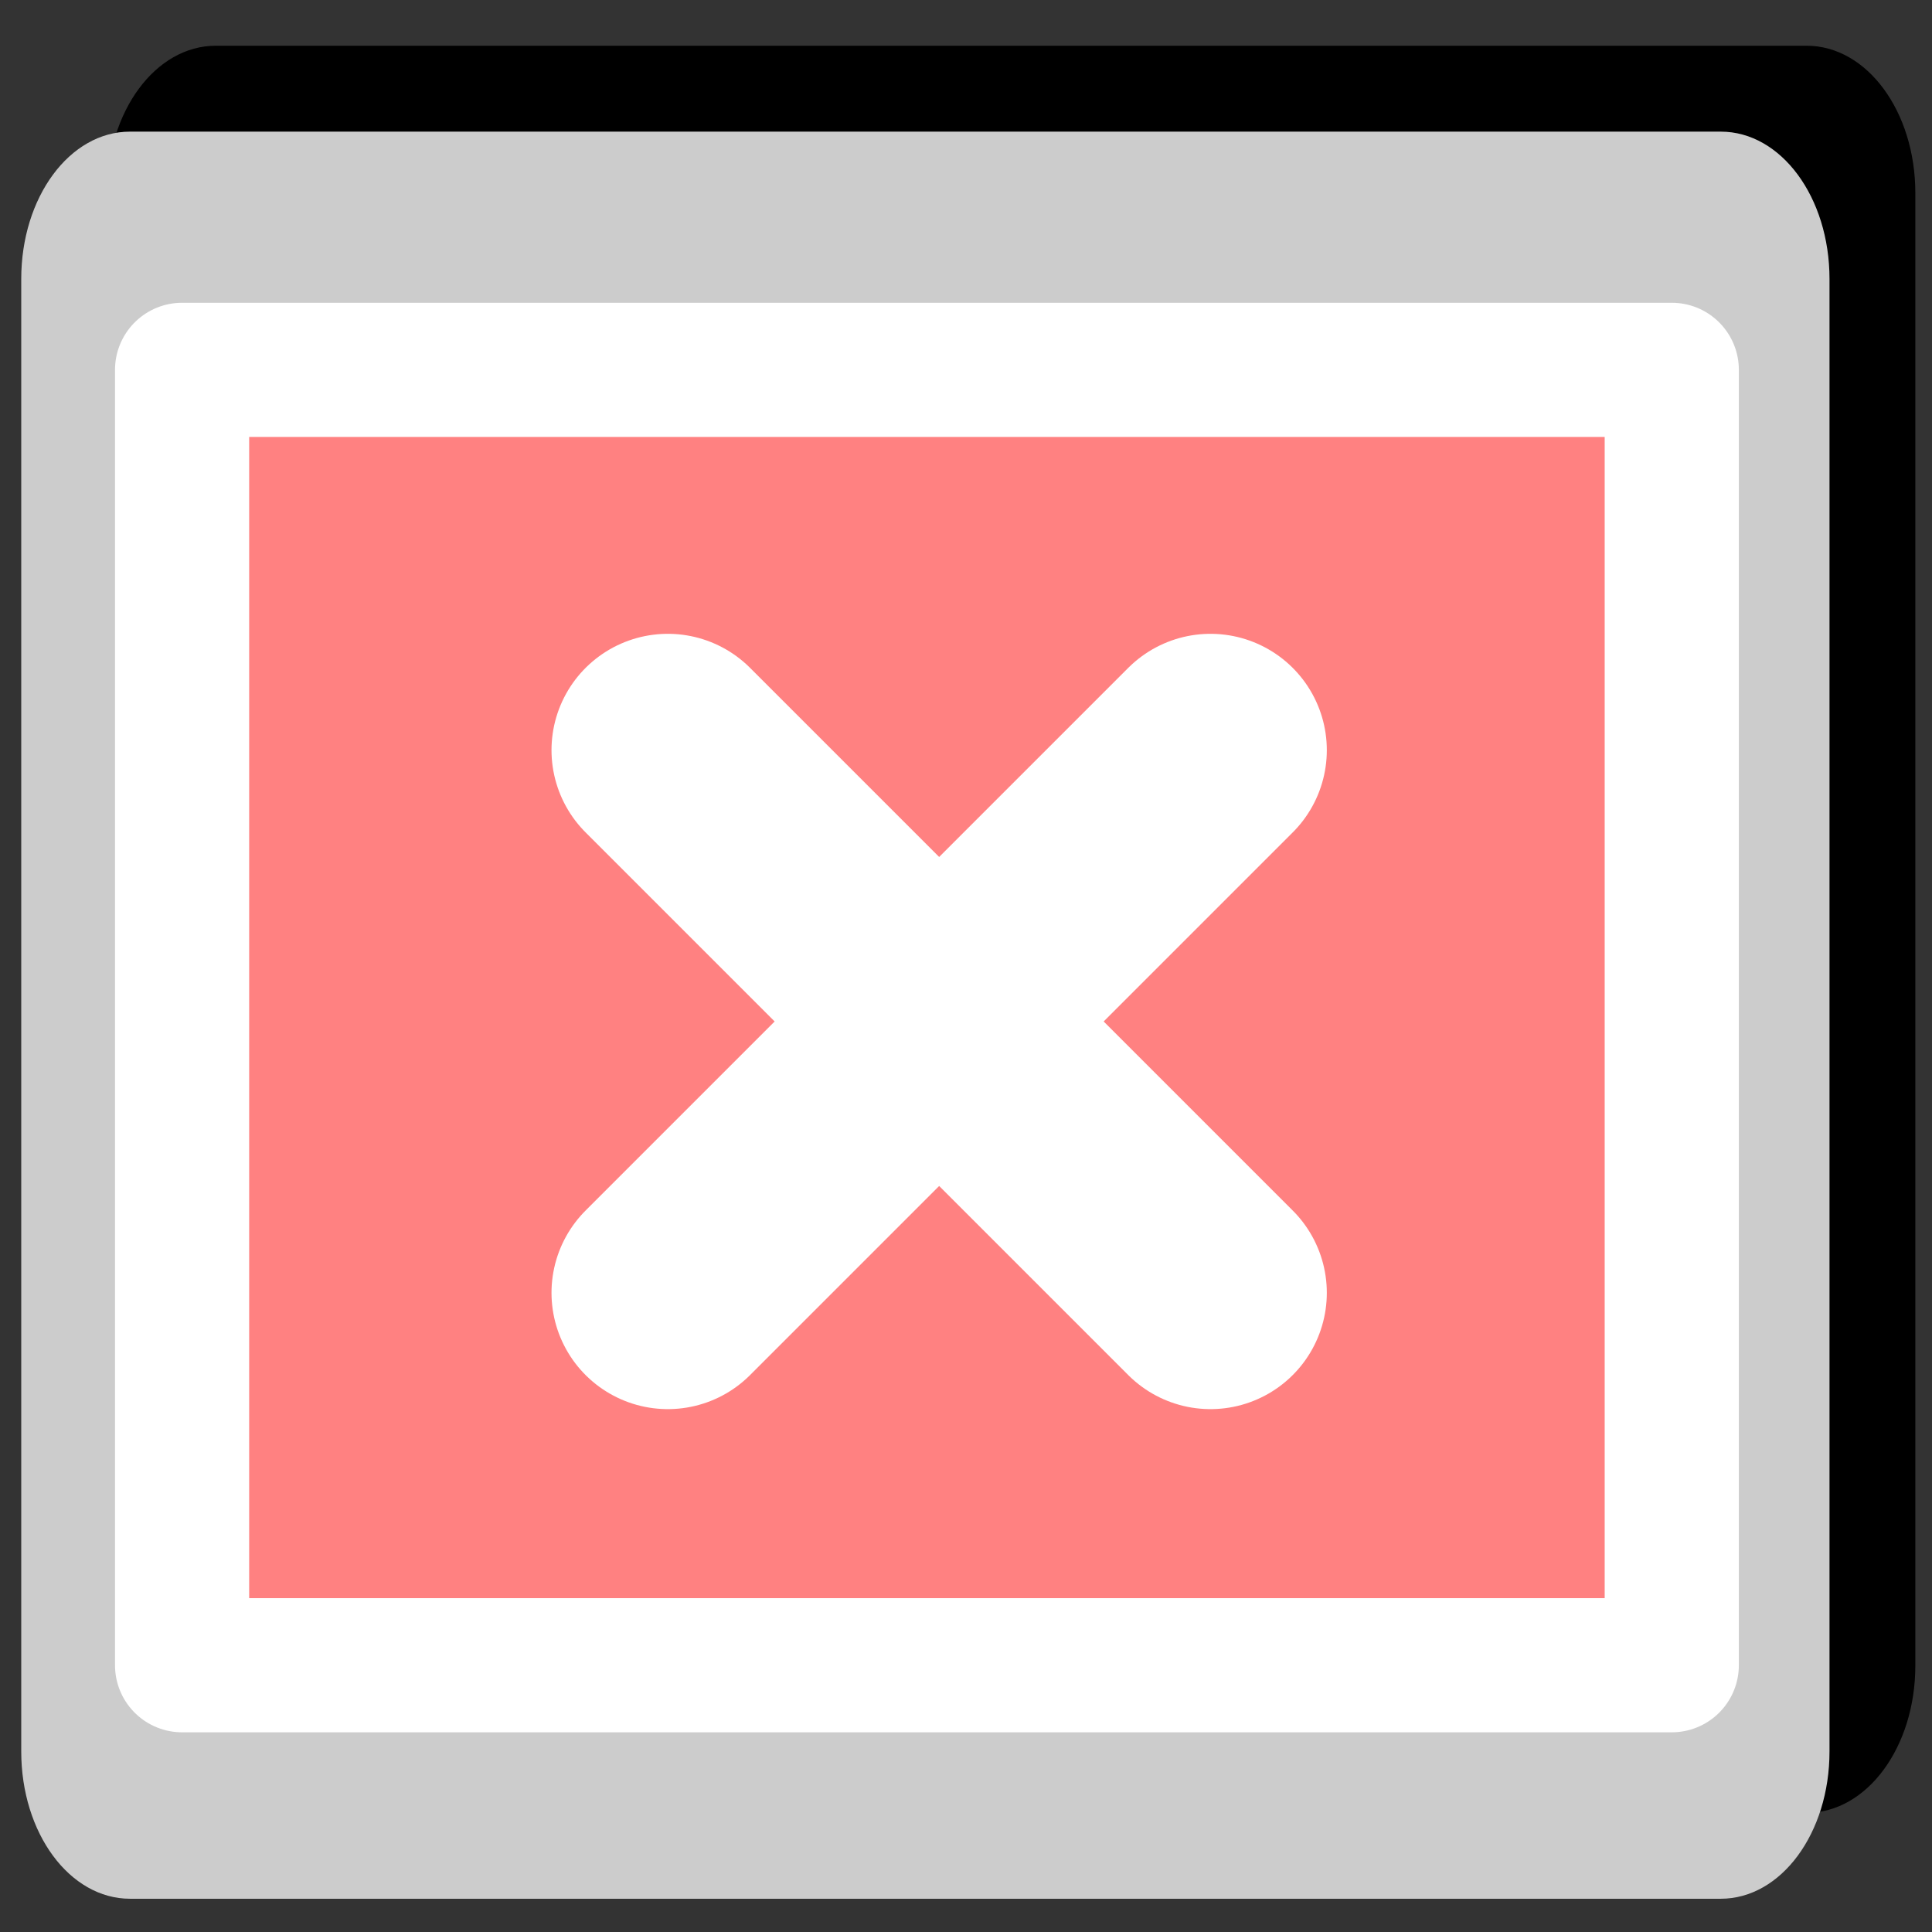 <?xml version="1.0" encoding="UTF-8" standalone="no"?>
<!-- Created with Inkscape (http://www.inkscape.org/) -->

<svg
   xmlns:dc="http://purl.org/dc/elements/1.1/"
   xmlns:cc="http://creativecommons.org/ns#"
   xmlns:rdf="http://www.w3.org/1999/02/22-rdf-syntax-ns#"
   xmlns:svg="http://www.w3.org/2000/svg"
   xmlns="http://www.w3.org/2000/svg"
   xmlns:sodipodi="http://sodipodi.sourceforge.net/DTD/sodipodi-0.dtd"
   xmlns:inkscape="http://www.inkscape.org/namespaces/inkscape"
   version="1.1"
   width="100%"
   height="100%"
   viewBox="0 0 288 288"
   id="svg7631"
   xml:space="preserve"
   inkscape:version="0.91 r13725"
   sodipodi:docname="delete.svg"><rect x="0" y="0" width="288" height="288" fill="#333333" stroke="none"/><sodipodi:namedview
     pagecolor="#ffffff"
     bordercolor="#666666"
     borderopacity="1"
     objecttolerance="10"
     gridtolerance="10"
     guidetolerance="10"
     inkscape:pageopacity="0"
     inkscape:pageshadow="2"
     inkscape:window-width="3070"
     inkscape:window-height="1752"
     id="namedview20"
     showgrid="false"
     inkscape:zoom="1.6388889"
     inkscape:cx="109.95124"
     inkscape:cy="110.04919"
     inkscape:window-x="130"
     inkscape:window-y="48"
     inkscape:window-maximized="1"
     inkscape:current-layer="g3" /><defs
     id="defs35" /><g
     id="g3"><g
       id="g19-3"
       transform="matrix(1.046,0,0,1.417,-1.611,-27.9)"
       style="fill:#000000;stroke:none;stroke-opacity:1"><path
         d="m 259,24.5 -226.7,0 c -8.6,0 -15.5,6.9 -15.5,15.5 l 0,154.9 c 0,8.6 6.9,15.5 15.5,15.5 l 226.7,0 c 8.6,0 15.5,-6.9 15.5,-15.5 l 0,-154.9 c 0,-8.6 -6.9,-15.5 -15.5,-15.5 z m -15.2,157.2 -195.5,0 0,-124.5 195.5,0 0,124.5 z"
         id="path21-6"
         style="fill:#000000;fill-opacity:1;stroke:none;stroke-opacity:1"
         inkscape:connector-curvature="0" /></g><g
       id="g19"
       transform="matrix(1.046,0,0,1.417,-14.406,-15.094)"
       style="stroke:none;stroke-opacity:1;fill:#cccccc"><path
         d="m 259,24.5 -226.7,0 c -8.6,0 -15.5,6.9 -15.5,15.5 l 0,154.9 c 0,8.6 6.9,15.5 15.5,15.5 l 226.7,0 c 8.6,0 15.5,-6.9 15.5,-15.5 l 0,-154.9 c 0,-8.6 -6.9,-15.5 -15.5,-15.5 z m -15.2,157.2 -195.5,0 0,-124.5 195.5,0 0,124.5 z"
         id="path21"
         style="fill:#cccccc;fill-opacity:1;stroke:none;stroke-opacity:1"
         inkscape:connector-curvature="0" /></g><rect
       style="opacity:1;fill:#ff8181;fill-opacity:1;stroke:#ffffff;stroke-width:20;stroke-miterlimit:4;stroke-dasharray:none;stroke-dashoffset:0;stroke-opacity:1;stroke-linejoin:round"
       id="rect4165"
       width="222.063"
       height="193.099"
       x="27.144"
       y="55.133" /><g
       id="g2703"
       transform="matrix(4.978,0,0,4.978,18.66,35.908)"
       inkscape:r_cx="true"
       inkscape:r_cy="true"
       style="fill:none;fill-opacity:1;stroke:#ffffff;stroke-opacity:1"><path
         inkscape:connector-curvature="0"
         inkscape:r_cy="true"
         inkscape:r_cx="true"
         id="path2698"
         d="M 16.25,15.25 32.5,31.5"
         style="color:#000000;display:block;overflow:visible;visibility:visible;opacity:1;fill:none;fill-opacity:1;fill-rule:nonzero;stroke:#ffffff;stroke-width:6.967;stroke-linecap:round;stroke-linejoin:round;stroke-miterlimit:10;stroke-dasharray:none;stroke-dashoffset:0;stroke-opacity:1;marker:none;marker-start:none;marker-mid:none;marker-end:none" /><path
         inkscape:connector-curvature="0"
         style="color:#000000;display:block;overflow:visible;visibility:visible;opacity:1;fill:none;fill-opacity:1;fill-rule:nonzero;stroke:#ffffff;stroke-width:6.967;stroke-linecap:round;stroke-linejoin:round;stroke-miterlimit:10;stroke-dasharray:none;stroke-dashoffset:0;stroke-opacity:1;marker:none;marker-start:none;marker-mid:none;marker-end:none"
         d="M 32.5,15.25 16.25,31.5"
         id="path2700"
         inkscape:r_cx="true"
         inkscape:r_cy="true" /></g></g></svg>